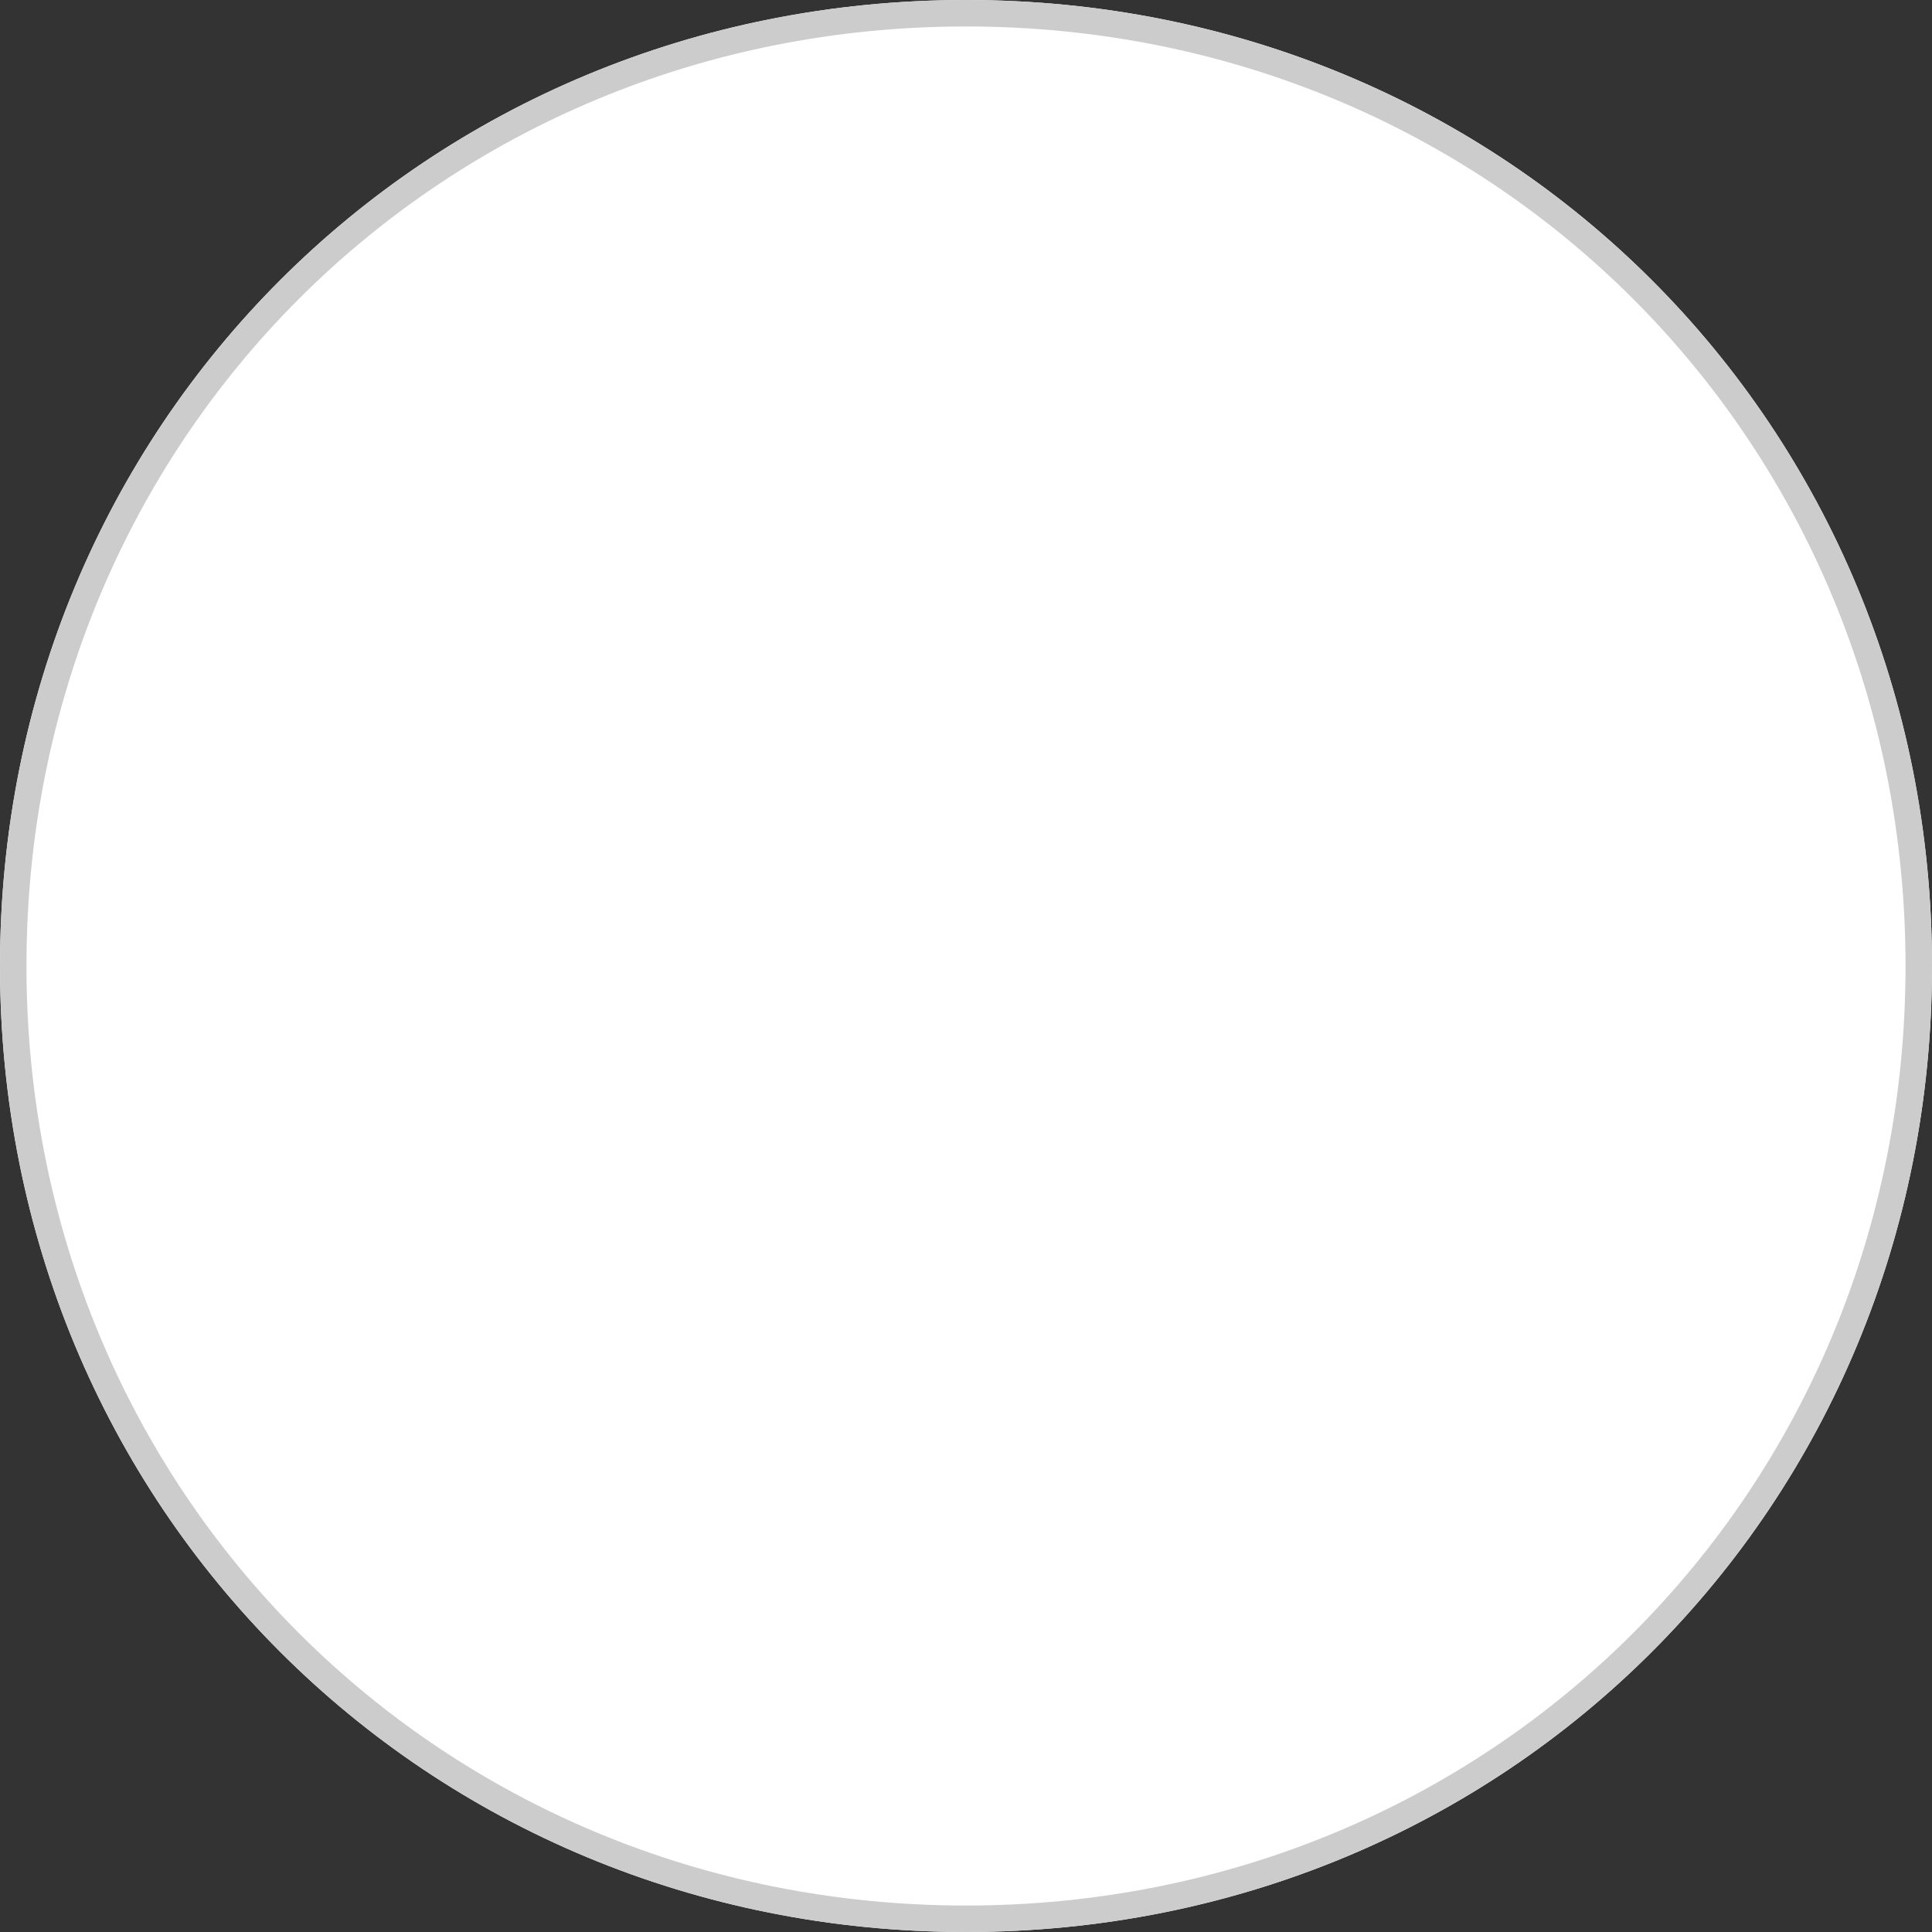 ﻿<?xml version="1.0" encoding="utf-8"?>
<svg version="1.1" xmlns:xlink="http://www.w3.org/1999/xlink" width="73px" height="73px" xmlns="http://www.w3.org/2000/svg">
  <rect width="100%" height="100%" fill="#333333" stroke="none"/>
  <g transform="matrix(1 0 0 1 -84 -189 )">
    <path d="M 120.5 189  C 140.94 189  157 205.06  157 225.5  C 157 245.94  140.94 262  120.5 262  C 100.06 262  84 245.94  84 225.5  C 84 205.06  100.06 189  120.5 189  Z " fill-rule="nonzero" fill="#ffffff" stroke="none" />
    <path d="M 120.5 189.5  C 140.66 189.5  156.5 205.34  156.5 225.5  C 156.5 245.66  140.66 261.5  120.5 261.5  C 100.34 261.5  84.5 245.66  84.5 225.5  C 84.5 205.34  100.34 189.5  120.5 189.5  Z " stroke-width="1" stroke="#cccccc" fill="none" />
  </g>
</svg>